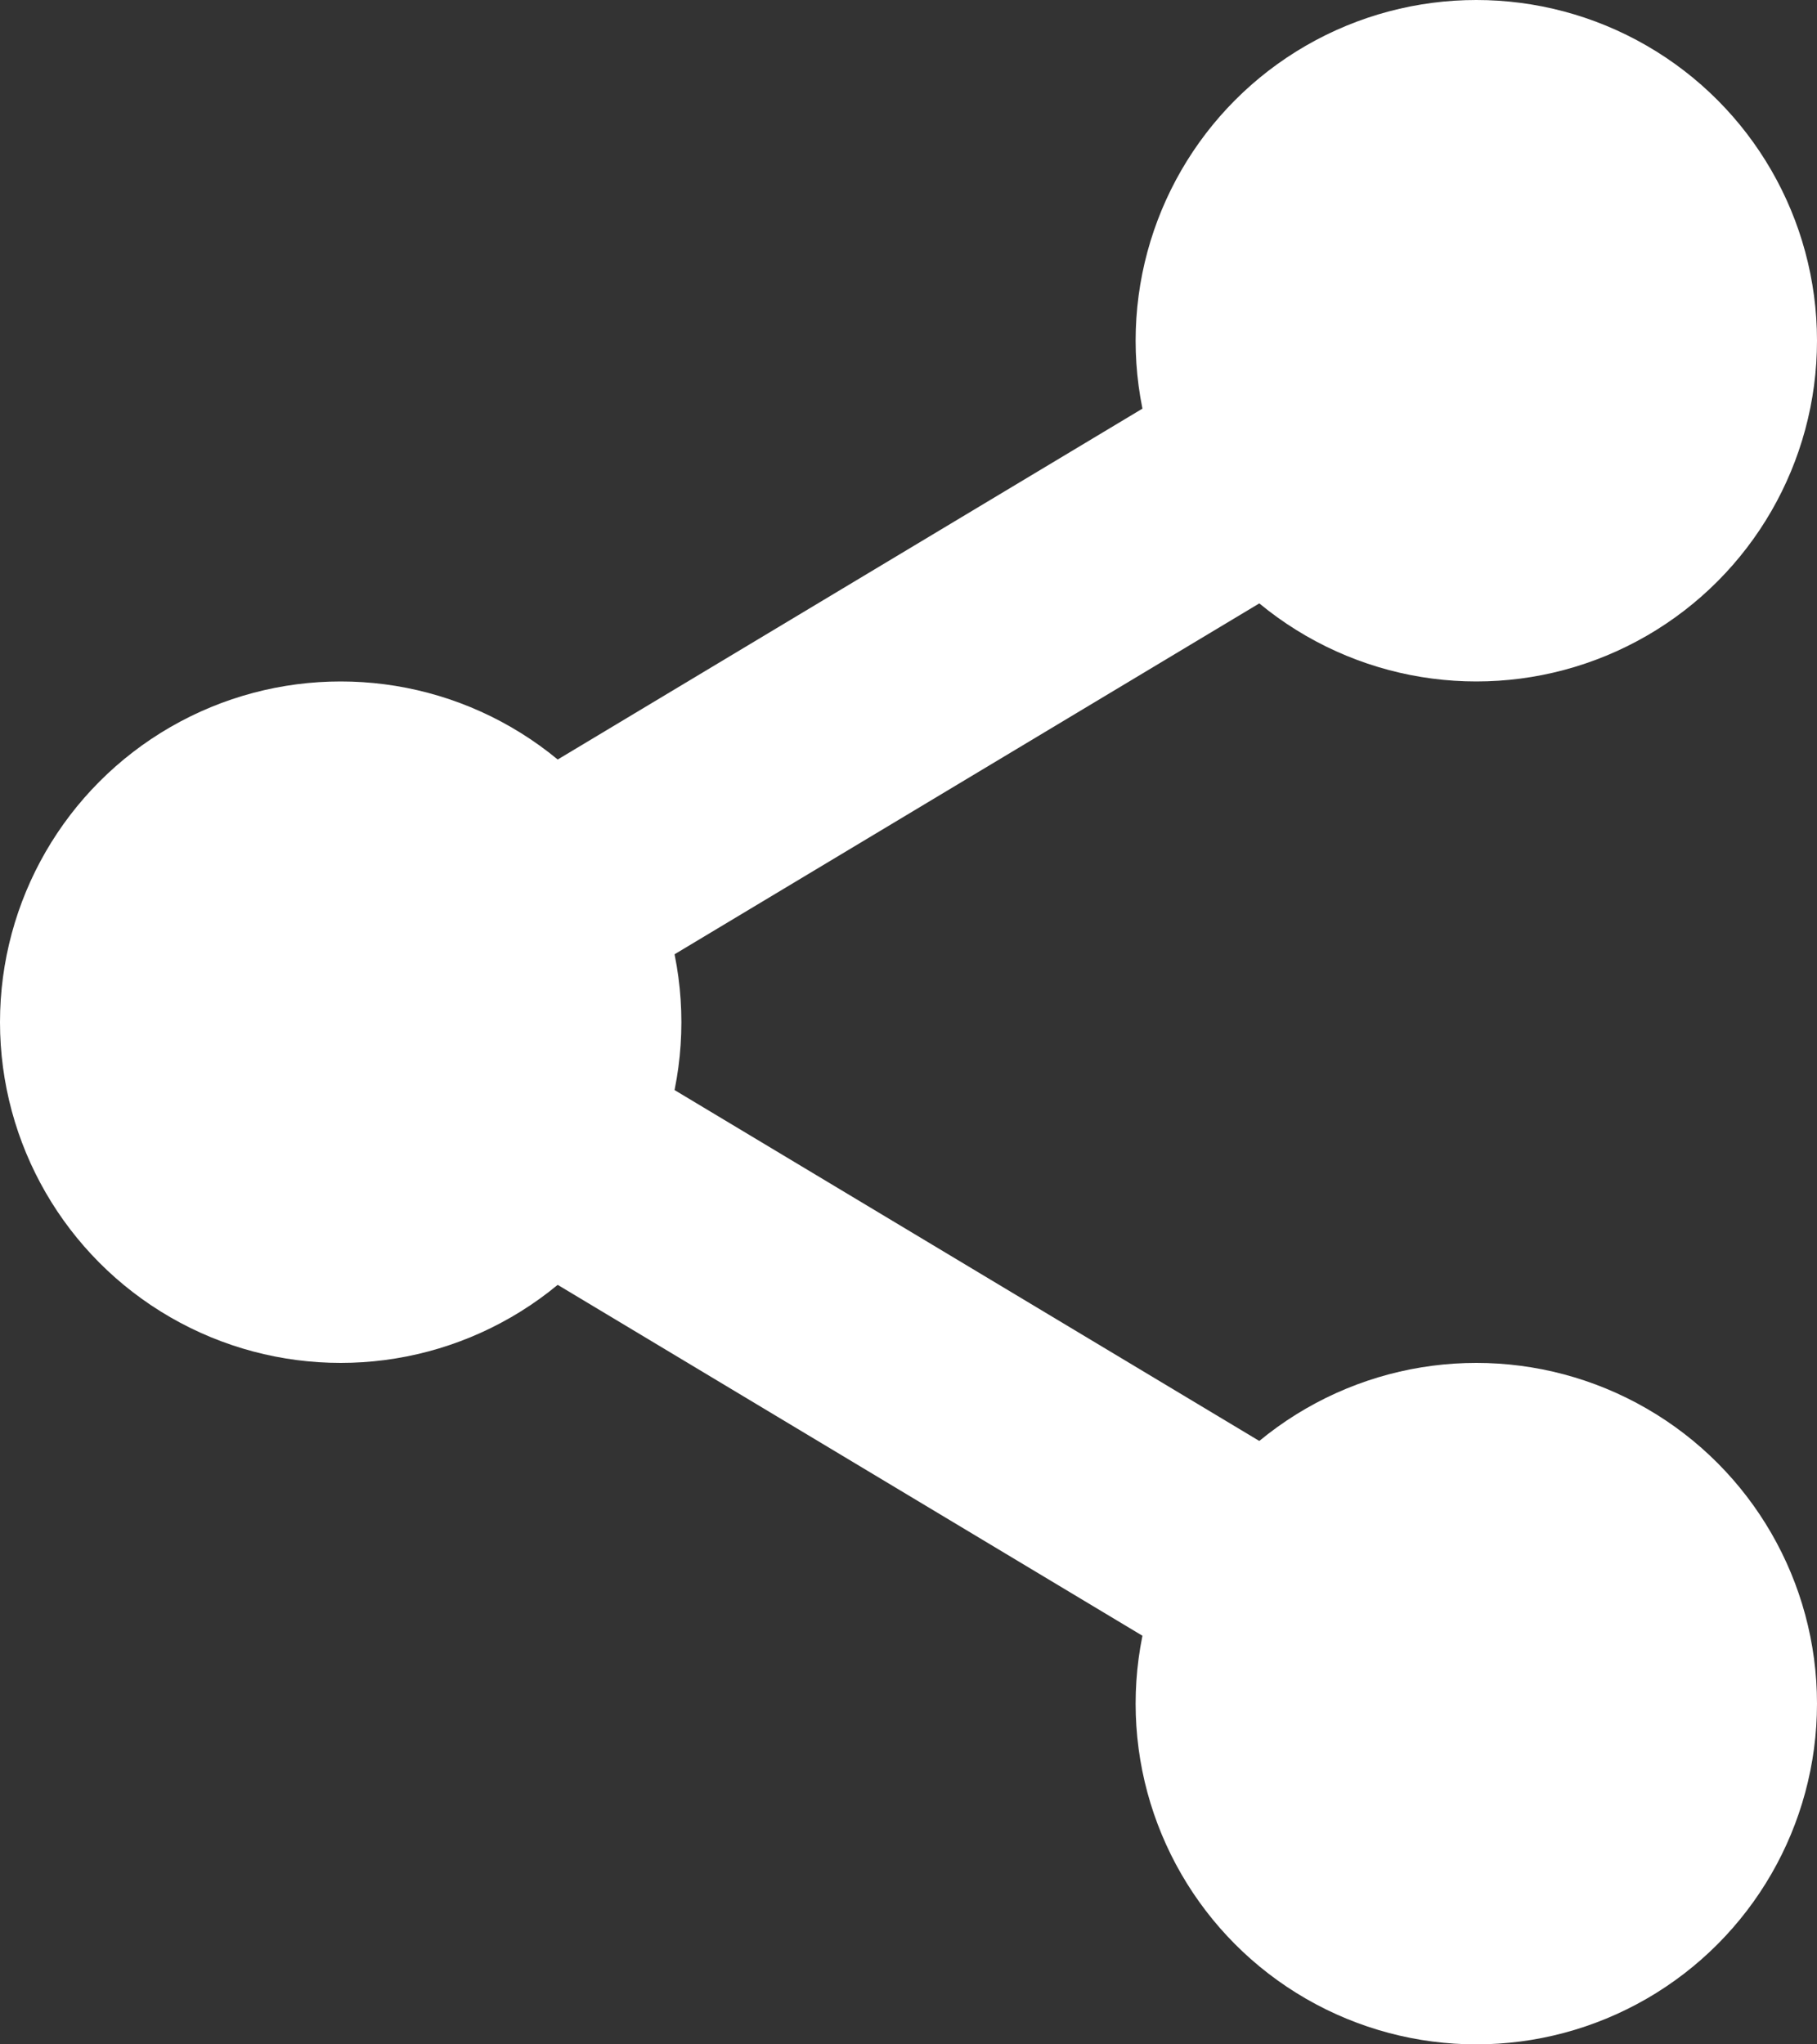 <svg width="16" height="18" viewBox="0 0 16 18" fill="none" xmlns="http://www.w3.org/2000/svg">
<rect x="0" y="0" width="16" height="18" fill="#333333" stroke="none"/>
<circle cx="13" cy="3" r="3" fill="white"/>
<circle cx="3" cy="9" r="3" fill="white"/>
<circle cx="13" cy="15" r="3" fill="white"/>
<path d="M13 3L3 9L13 15" stroke="white" stroke-width="2"/>
</svg>
